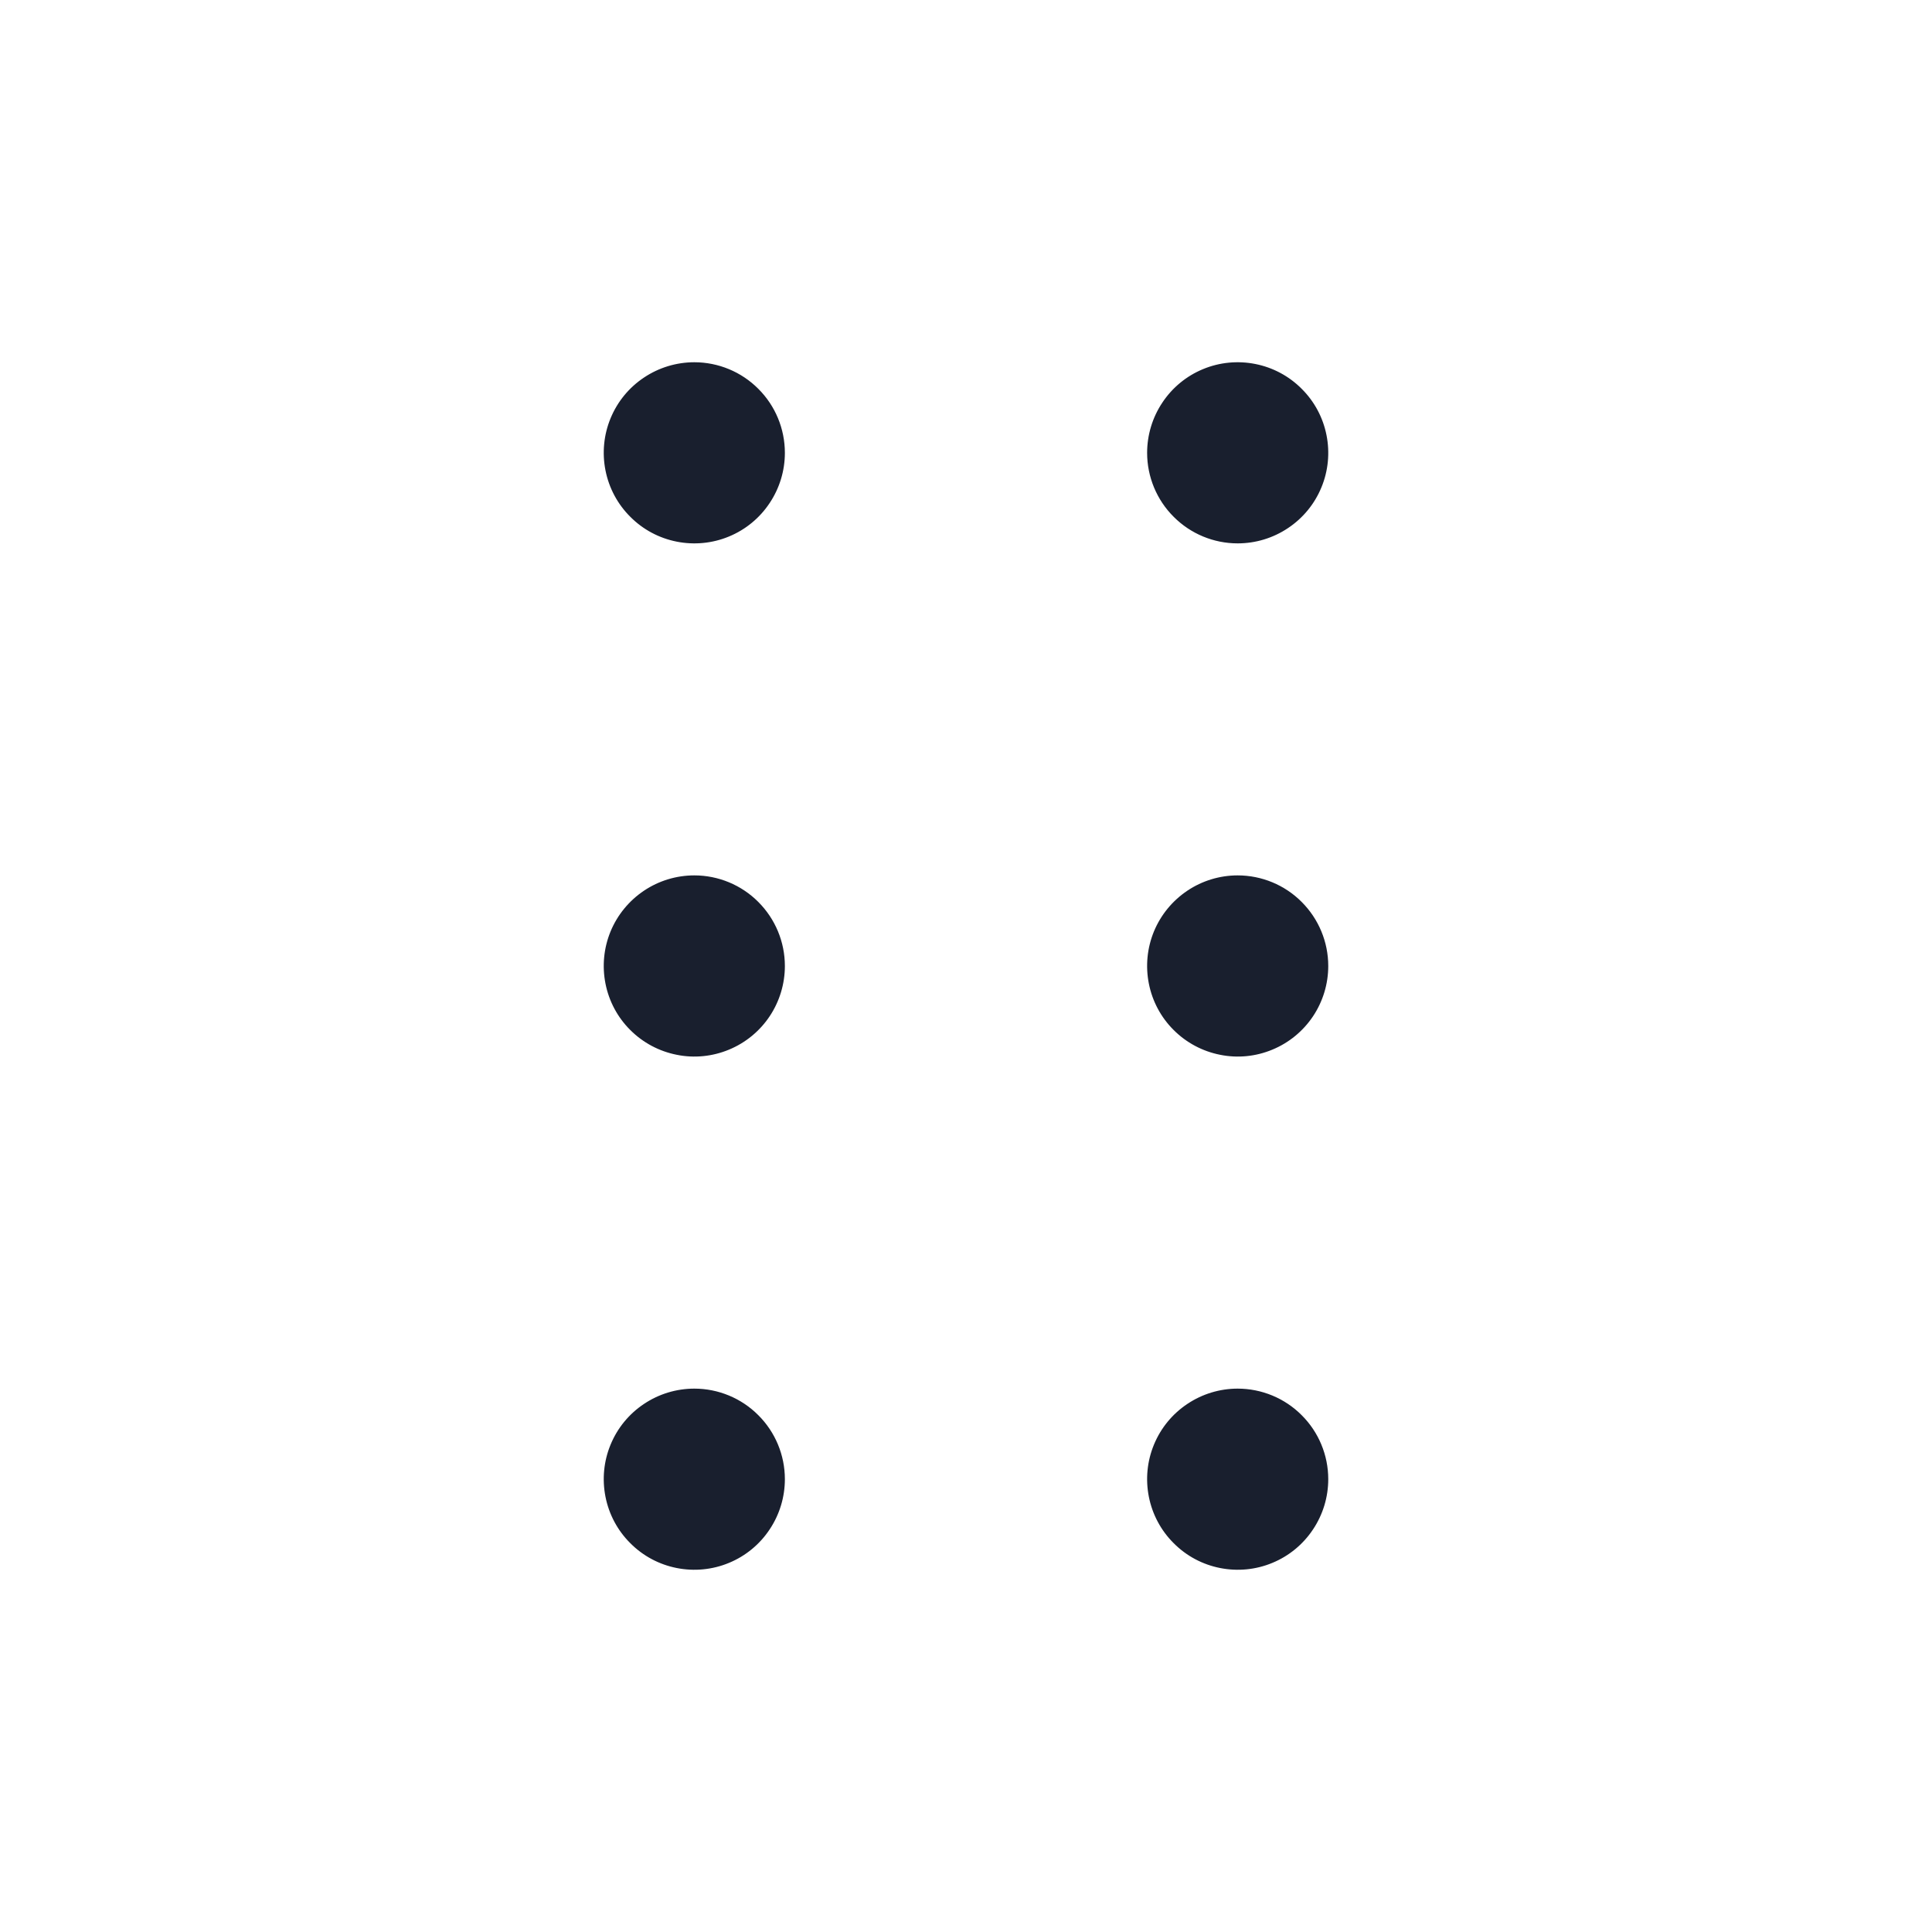 <svg width="20" height="20" viewBox="0 0 20 20" fill="none" xmlns="http://www.w3.org/2000/svg">
<path d="M8.125 4.688C8.125 4.873 8.07 5.054 7.967 5.208C7.864 5.363 7.718 5.483 7.546 5.554C7.375 5.625 7.186 5.643 7.005 5.607C6.823 5.571 6.656 5.482 6.525 5.35C6.393 5.219 6.304 5.052 6.268 4.87C6.232 4.689 6.25 4.5 6.321 4.329C6.392 4.157 6.512 4.011 6.667 3.908C6.821 3.805 7.002 3.75 7.188 3.75C7.436 3.75 7.675 3.849 7.85 4.025C8.026 4.2 8.125 4.439 8.125 4.688ZM12.812 5.625C12.998 5.625 13.179 5.57 13.333 5.467C13.488 5.364 13.608 5.218 13.679 5.046C13.75 4.875 13.768 4.686 13.732 4.505C13.696 4.323 13.607 4.156 13.475 4.025C13.344 3.893 13.177 3.804 12.995 3.768C12.813 3.732 12.625 3.75 12.454 3.821C12.282 3.892 12.136 4.012 12.033 4.167C11.93 4.321 11.875 4.502 11.875 4.688C11.875 4.936 11.974 5.175 12.15 5.35C12.325 5.526 12.564 5.625 12.812 5.625ZM7.188 9.062C7.002 9.062 6.821 9.117 6.667 9.22C6.512 9.324 6.392 9.47 6.321 9.641C6.25 9.813 6.232 10.001 6.268 10.183C6.304 10.365 6.393 10.532 6.525 10.663C6.656 10.794 6.823 10.883 7.005 10.919C7.186 10.956 7.375 10.937 7.546 10.866C7.718 10.795 7.864 10.675 7.967 10.521C8.07 10.367 8.125 10.185 8.125 10C8.125 9.751 8.026 9.513 7.85 9.337C7.675 9.161 7.436 9.062 7.188 9.062ZM12.812 9.062C12.627 9.062 12.446 9.117 12.292 9.22C12.137 9.324 12.017 9.47 11.946 9.641C11.875 9.813 11.857 10.001 11.893 10.183C11.929 10.365 12.018 10.532 12.15 10.663C12.281 10.794 12.448 10.883 12.63 10.919C12.812 10.956 13 10.937 13.171 10.866C13.343 10.795 13.489 10.675 13.592 10.521C13.695 10.367 13.75 10.185 13.75 10C13.75 9.751 13.651 9.513 13.475 9.337C13.3 9.161 13.061 9.062 12.812 9.062ZM7.188 14.375C7.002 14.375 6.821 14.43 6.667 14.533C6.512 14.636 6.392 14.782 6.321 14.954C6.25 15.125 6.232 15.313 6.268 15.495C6.304 15.677 6.393 15.844 6.525 15.975C6.656 16.107 6.823 16.196 7.005 16.232C7.186 16.268 7.375 16.25 7.546 16.179C7.718 16.108 7.864 15.988 7.967 15.833C8.07 15.679 8.125 15.498 8.125 15.312C8.125 15.064 8.026 14.825 7.85 14.65C7.675 14.474 7.436 14.375 7.188 14.375ZM12.812 14.375C12.627 14.375 12.446 14.43 12.292 14.533C12.137 14.636 12.017 14.782 11.946 14.954C11.875 15.125 11.857 15.313 11.893 15.495C11.929 15.677 12.018 15.844 12.15 15.975C12.281 16.107 12.448 16.196 12.63 16.232C12.812 16.268 13 16.25 13.171 16.179C13.343 16.108 13.489 15.988 13.592 15.833C13.695 15.679 13.75 15.498 13.75 15.312C13.75 15.064 13.651 14.825 13.475 14.65C13.3 14.474 13.061 14.375 12.812 14.375Z" fill="#191F2E"/>
</svg>
